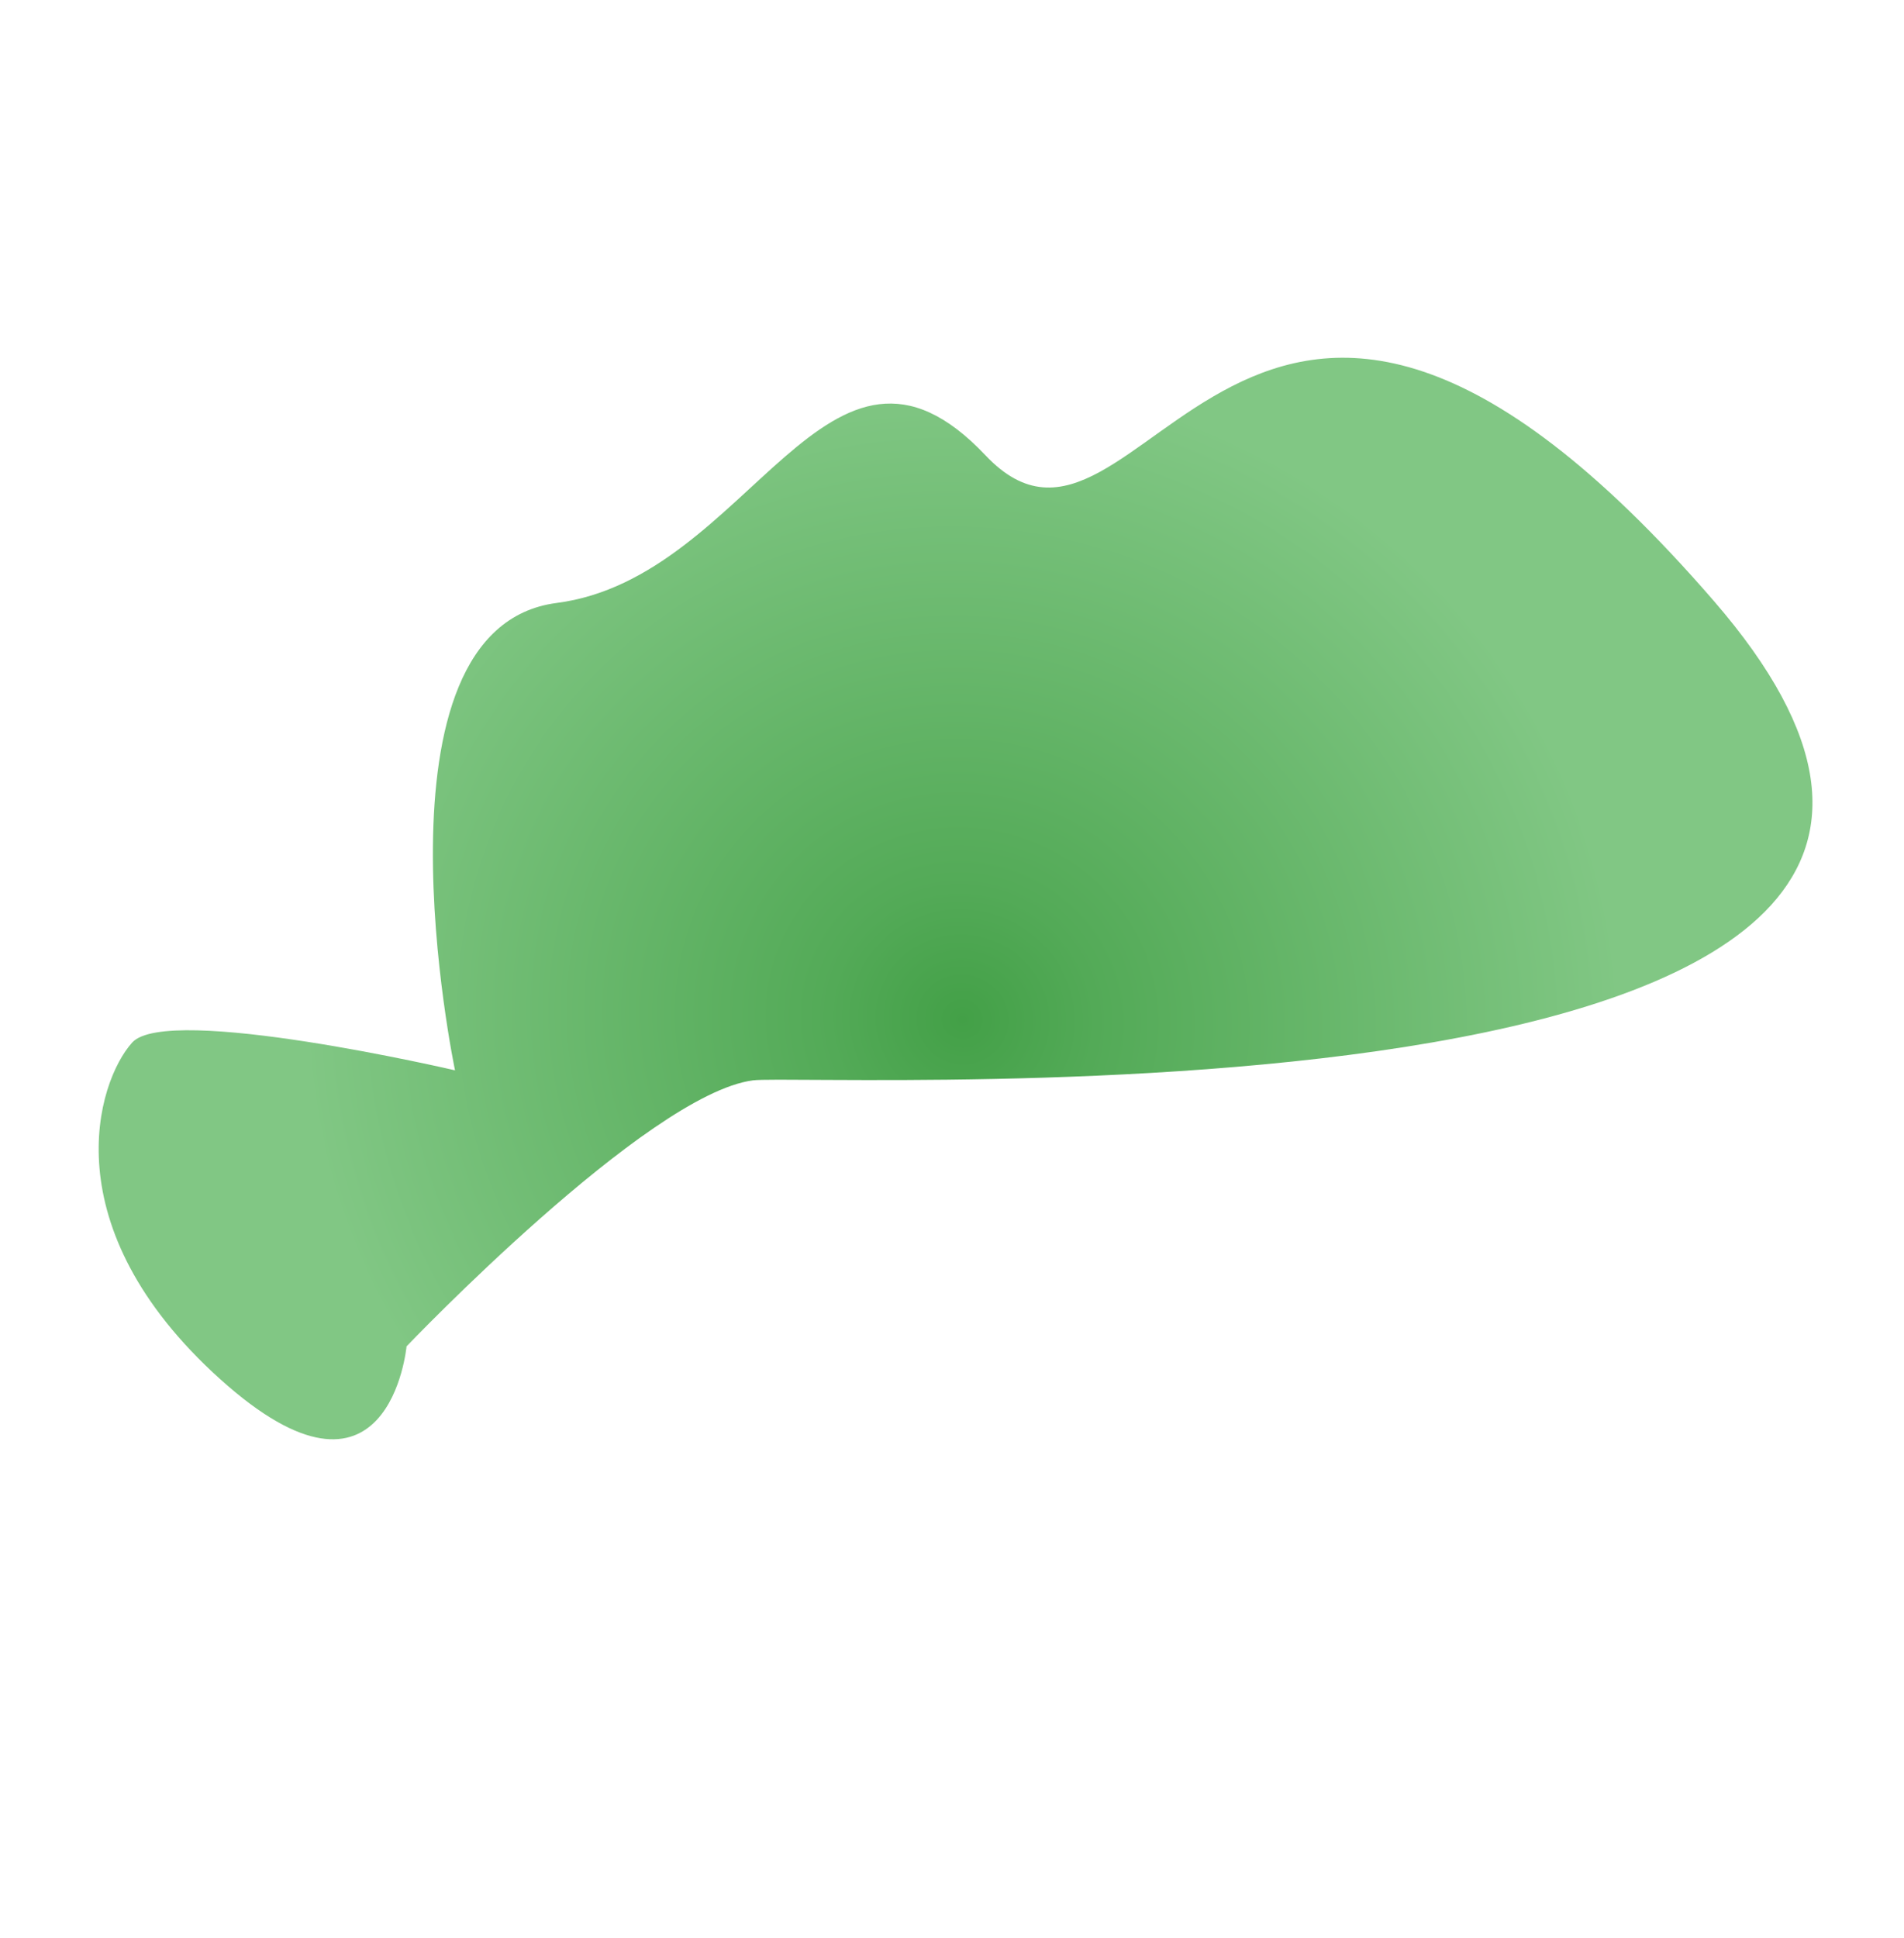 <svg xmlns="http://www.w3.org/2000/svg" xmlns:xlink="http://www.w3.org/1999/xlink" width="659.29" height="670.999" viewBox="0 0 659.29 670.999">
  <defs>
    <radialGradient id="radial-gradient" cx="0.376" cy="0.517" r="0.411" gradientTransform="matrix(-1, 0, 0, 1, 0.753, 0)" gradientUnits="objectBoundingBox">
      <stop offset="0" stop-color="#43a047"/>
      <stop offset="0.202" stop-color="#53aa57"/>
      <stop offset="1" stop-color="#81c784"/>
    </radialGradient>
  </defs>
  <path id="Mask" d="M-306.331,135.09c-79.49-6.443-31.948,85.81-76.158,137.338s82.1,143.785,82.1,143.785-89.51,49.39-89.51,67.66,21.818,66.2,100.624,66.2,40.354-51.618,40.354-51.618,3.531-120.611,27.5-148.668C-208.145,334.249,162.773,34.74-85.192,3.795S-226.842,141.534-306.331,135.09Z" transform="translate(659.29 262.216) rotate(42)" fill="url(#radial-gradient)"/>
</svg>
